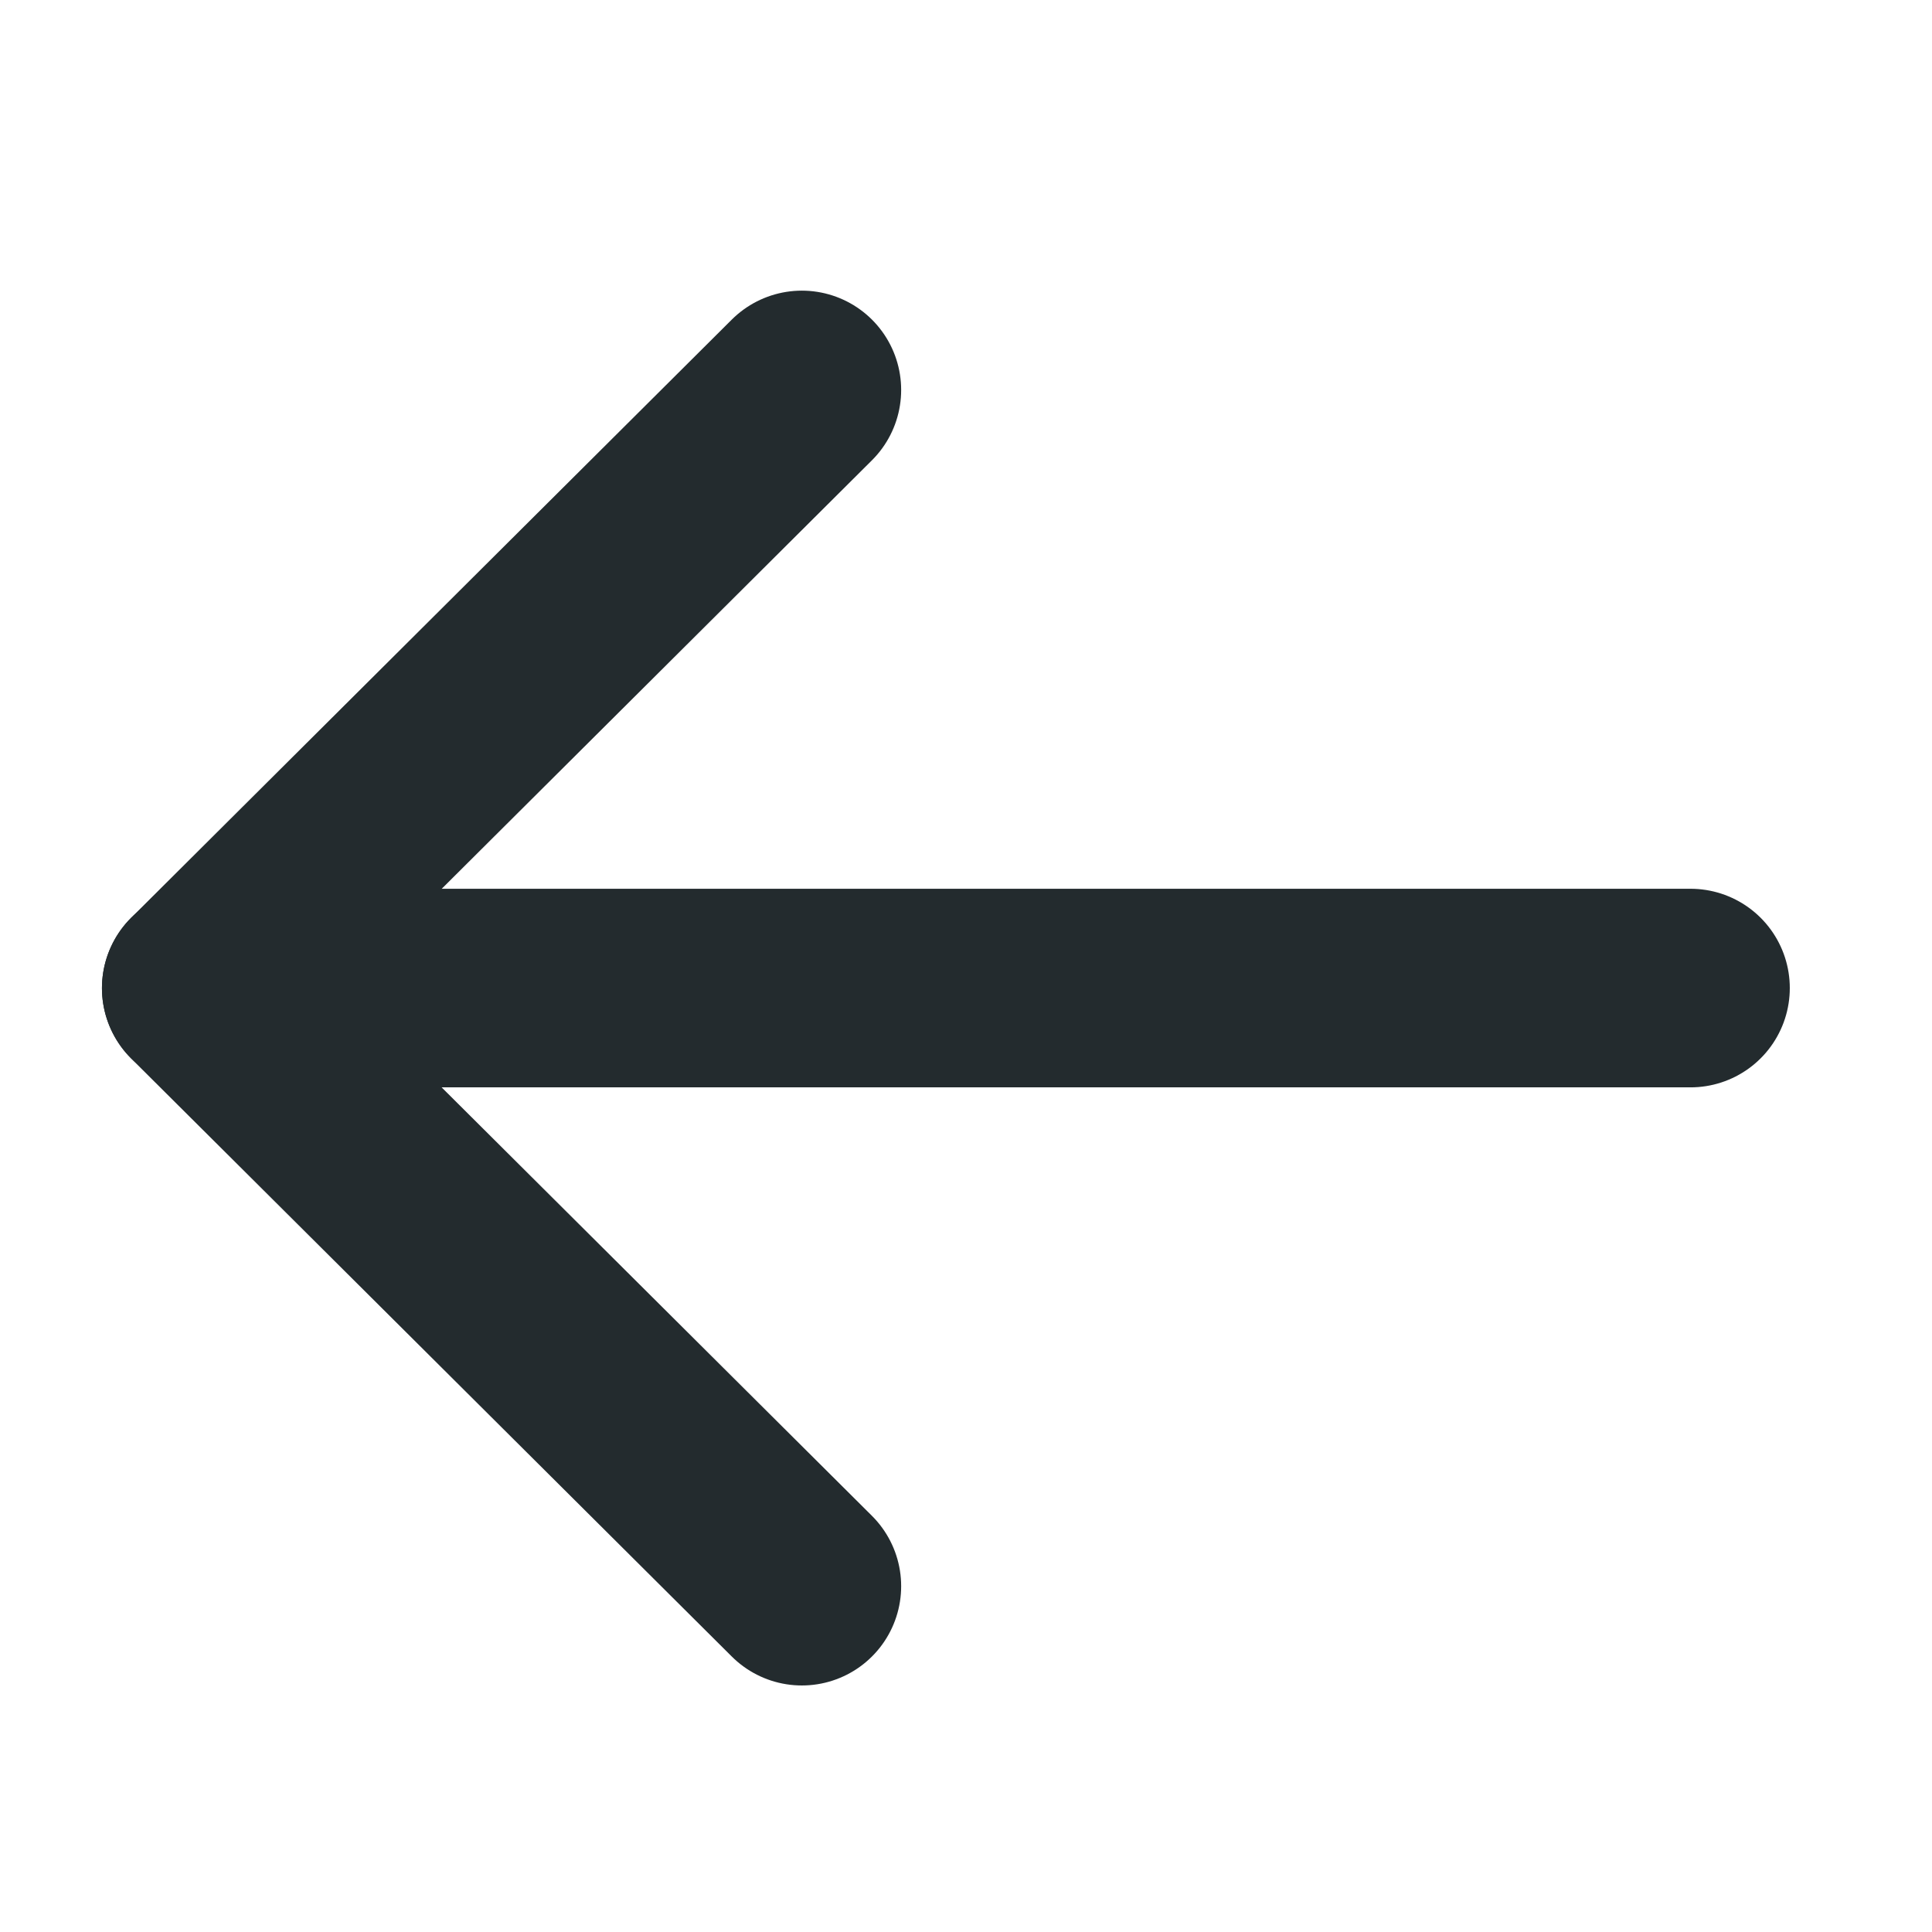 <svg width="24" height="24" viewBox="0 0 24 24" fill="none" xmlns="http://www.w3.org/2000/svg">
<path d="M2.5 12.274L21 12.274" stroke="#232B2E" stroke-width="2.467" stroke-linecap="round" stroke-linejoin="round"/>
<path d="M9.961 19.704L2.5 12.275L9.961 4.844" stroke="#232B2E" stroke-width="2.467" stroke-linecap="round" stroke-linejoin="round"/>
</svg>
